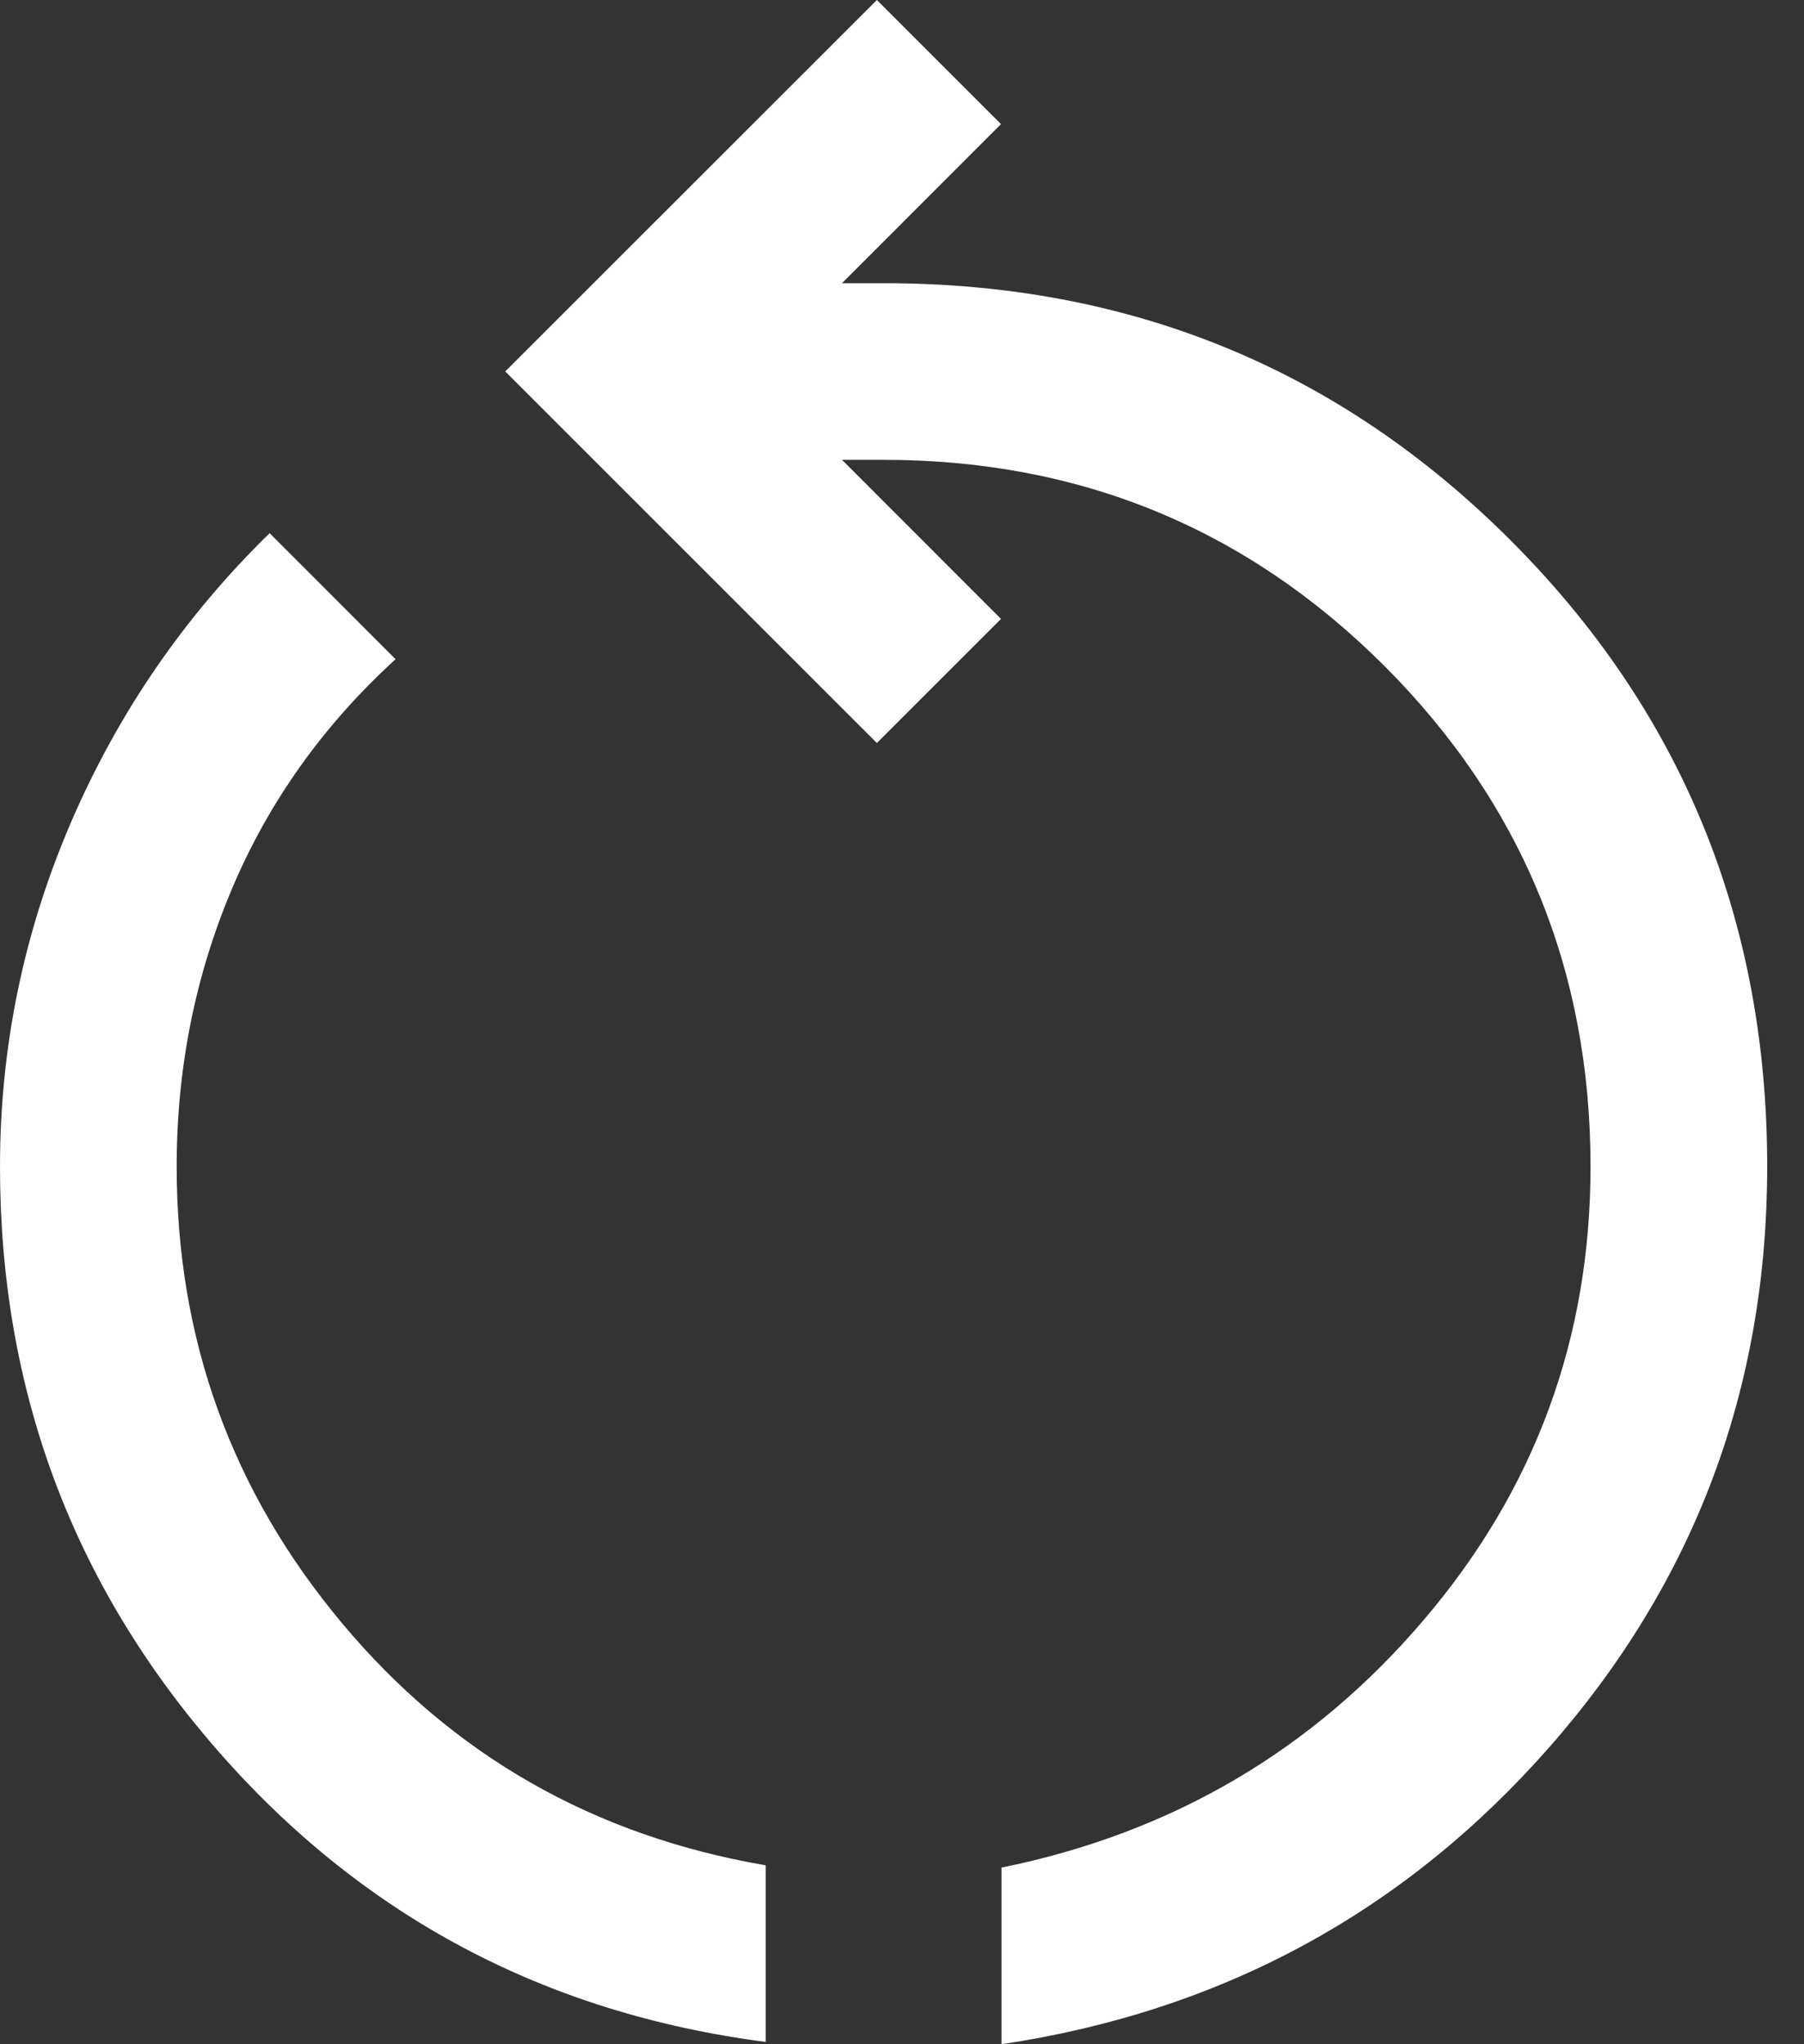 <svg width="15" height="17" viewBox="0 0 15 17" fill="none" xmlns="http://www.w3.org/2000/svg">
<rect x="0" y="0" width="15" height="17" fill="#333333" stroke="none"/>
<path d="M6.367 16.981C4.53 16.742 3.009 15.933 1.806 14.553C0.602 13.173 0 11.556 0 9.702C0 8.706 0.197 7.752 0.59 6.839C0.983 5.927 1.534 5.125 2.242 4.434L3.289 5.482C2.688 6.031 2.234 6.668 1.928 7.393C1.622 8.118 1.469 8.888 1.469 9.702C1.469 11.139 1.928 12.405 2.846 13.501C3.763 14.597 4.937 15.267 6.367 15.512V16.981ZM8.327 17V15.531C9.741 15.244 10.911 14.559 11.836 13.474C12.762 12.39 13.225 11.132 13.225 9.702C13.225 8.069 12.653 6.681 11.511 5.538C10.368 4.396 8.98 3.824 7.347 3.824H7.001L8.323 5.147L7.291 6.179L4.201 3.089L7.291 0L8.323 1.032L7.001 2.355H7.347C9.397 2.355 11.134 3.067 12.558 4.491C13.982 5.915 14.694 7.652 14.694 9.702C14.694 11.546 14.091 13.154 12.884 14.528C11.677 15.902 10.158 16.726 8.327 17Z" fill="#FEFEFE"/>
</svg>
